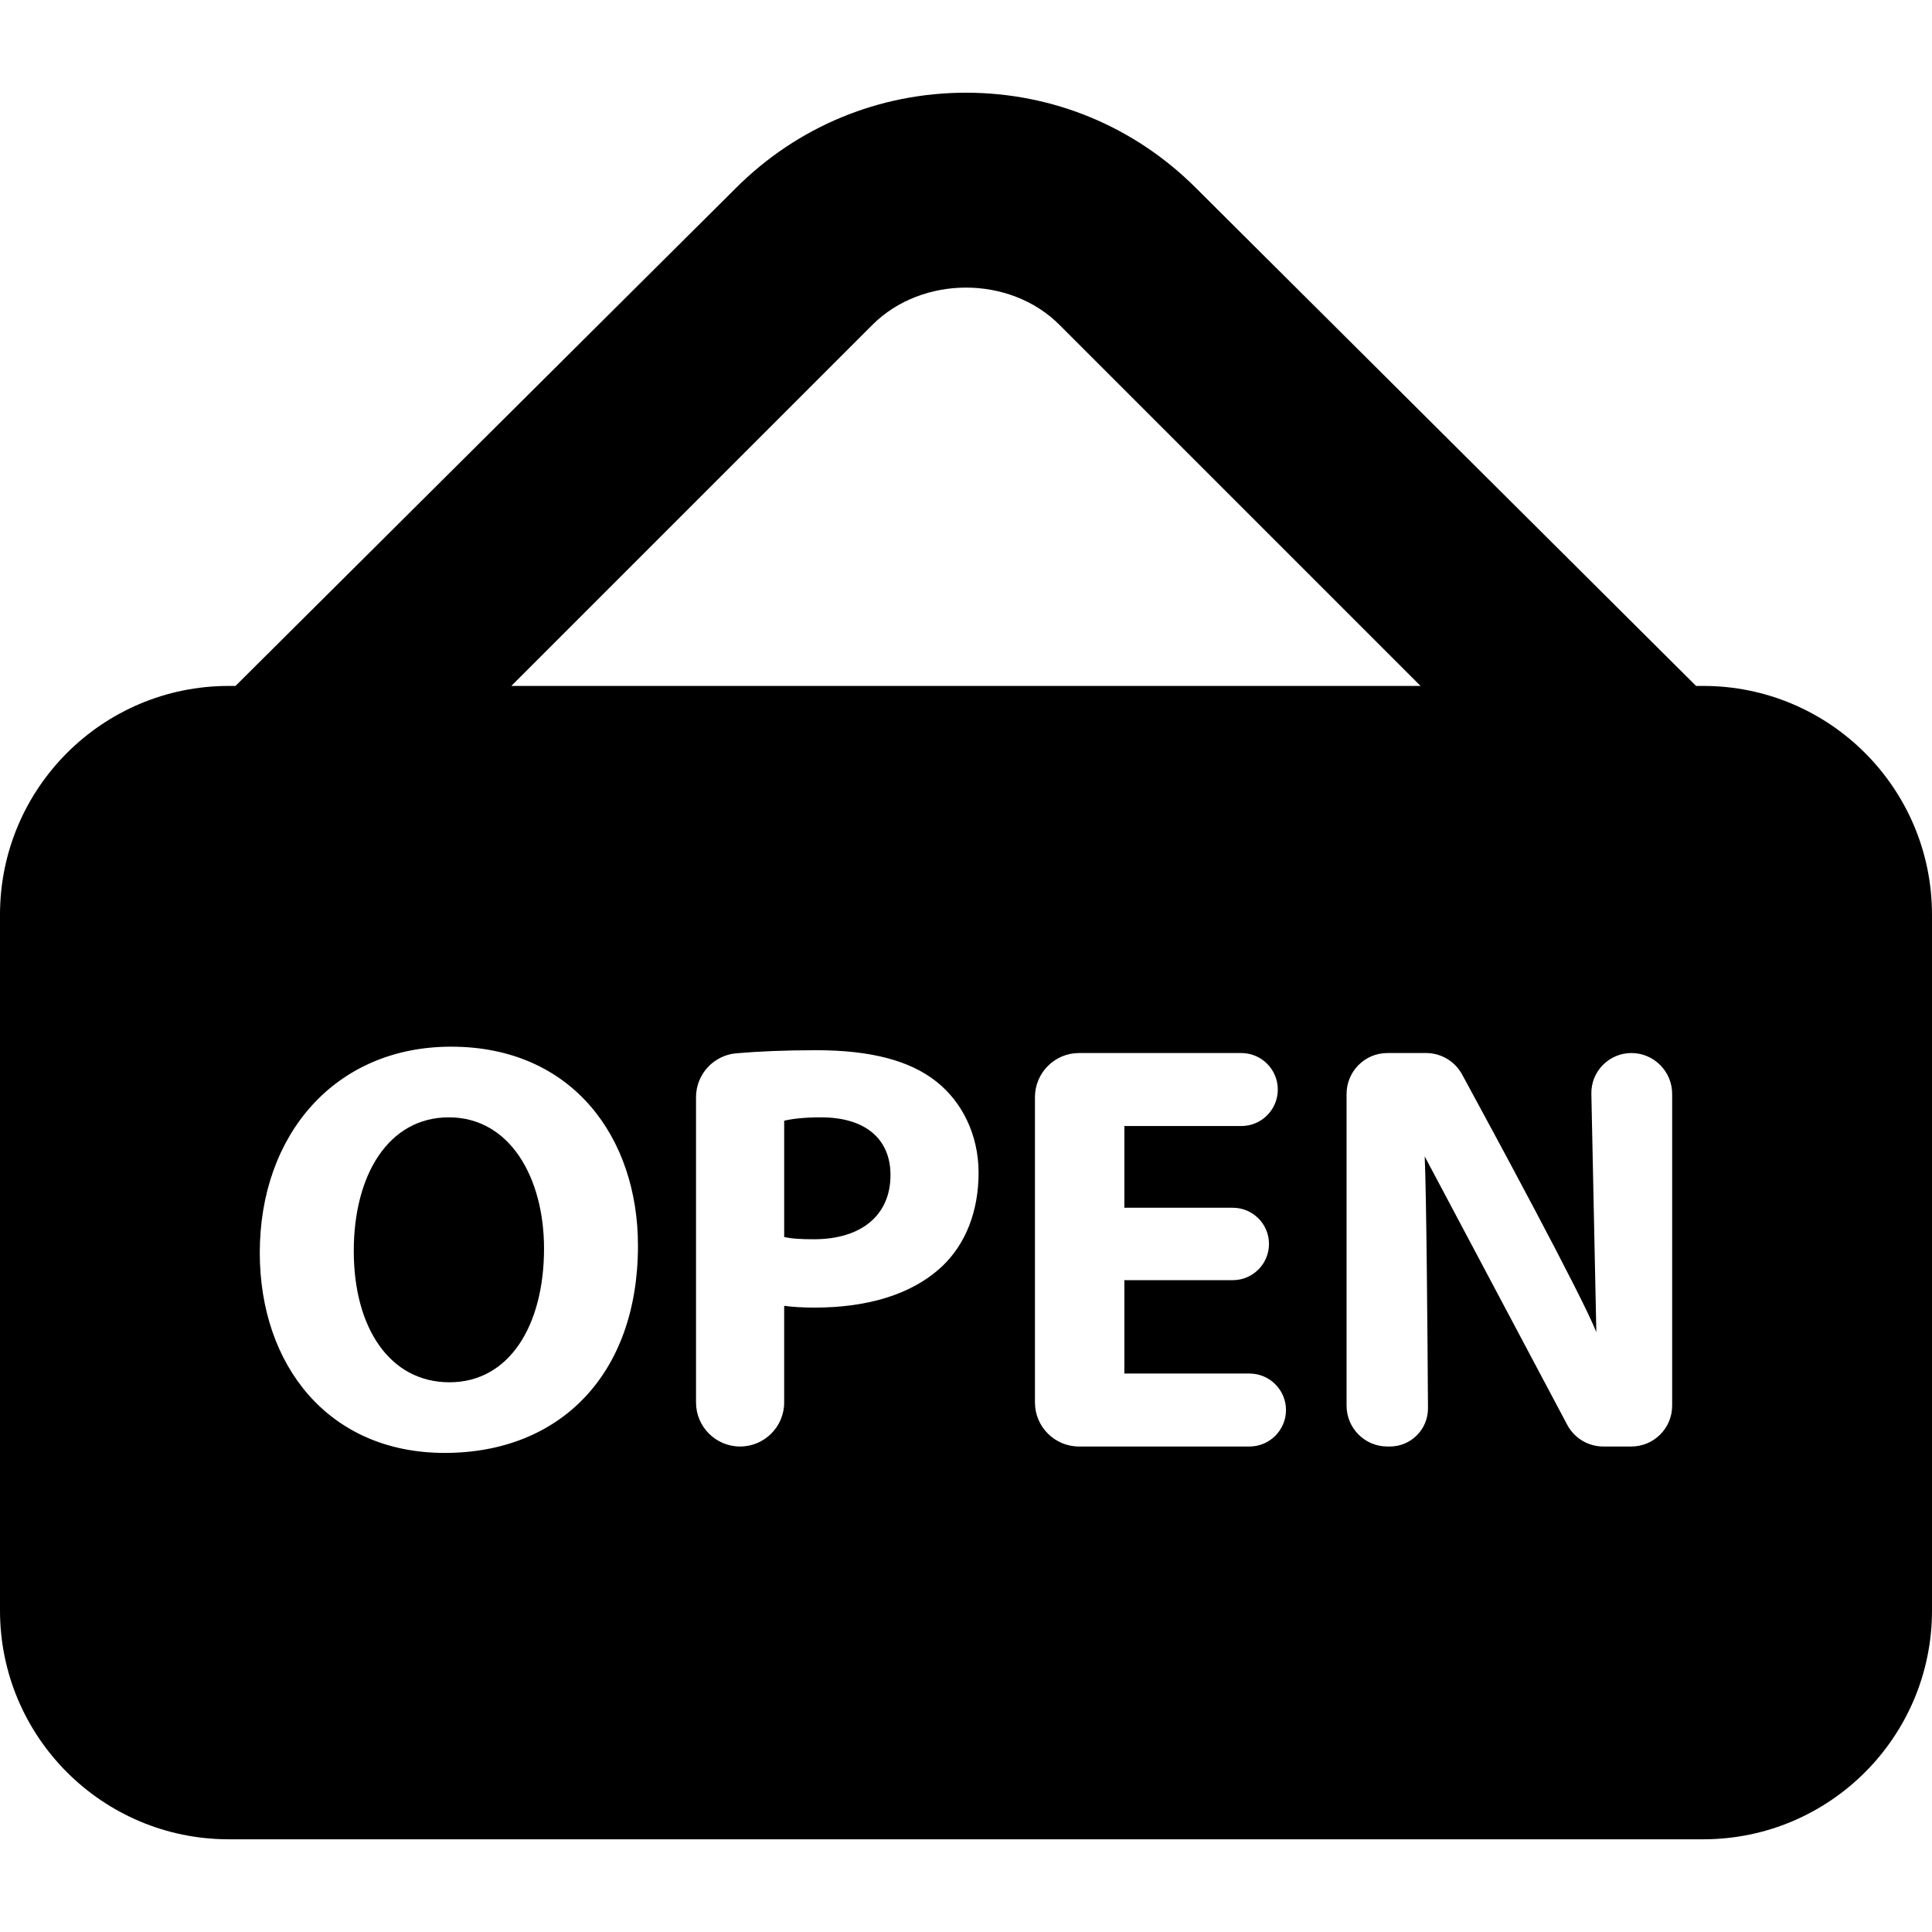 <?xml version="1.0" encoding="iso-8859-1"?>
<!-- Generator: Adobe Illustrator 16.0.0, SVG Export Plug-In . SVG Version: 6.00 Build 0)  -->
<!DOCTYPE svg PUBLIC "-//W3C//DTD SVG 1.1//EN" "http://www.w3.org/Graphics/SVG/1.1/DTD/svg11.dtd">
<svg version="1.1" id="Capa_1" xmlns="http://www.w3.org/2000/svg" xmlns:xlink="http://www.w3.org/1999/xlink" x="0px" y="0px"
	 width="485.759px" height="485.758px" viewBox="0 0 485.759 485.758" style="enable-background:new 0 0 485.759 485.758;"
	 xml:space="preserve">
<g>
	<g>
		<g>
			<path d="M112.851,280.93c-15.109,0-23.902,14.363-23.902,33.598c0,19.363,9.078,33.017,24.059,33.017
				c15.105,0,23.777-14.379,23.777-33.617C136.785,296.18,128.258,280.93,112.851,280.93z"/>
			<path d="M428.238,172.461h-1.801L300.711,47.289c-15.453-15.469-36.004-23.98-57.863-23.98
				c-21.848,0.016-42.395,8.543-57.832,23.98L59.211,172.461h-1.695C25.754,172.461,0,198.215,0,229.977V404.93
				c0,31.766,25.754,57.52,57.516,57.52h370.723c31.766,0,57.52-25.754,57.52-57.52V229.977
				C485.758,198.215,460.004,172.461,428.238,172.461z M219.371,81.649c12.48-12.434,34.516-12.465,46.979,0l90.815,90.813H128.558
				L219.371,81.649z M111.82,365.305c-29.344,0-46.504-22.176-46.504-50.332c0-29.66,18.918-51.809,48.117-51.809
				c30.391,0,46.969,22.75,46.969,50.033C160.402,345.629,140.722,365.305,111.82,365.305z M236.93,318.34
				c-7.625,7.199-18.934,10.426-32.141,10.426c-2.93,0-5.555-0.16-7.625-0.445v24.301c0,6.105-4.969,11.07-11.074,11.07
				c-6.121,0-11.09-4.965-11.09-11.07v-76.754c0-5.727,4.383-10.534,10.109-11.039c5.504-0.477,12.148-0.776,20.137-0.776
				c13.777,0,23.602,2.642,30.215,7.91c6.324,5,10.582,13.224,10.582,22.905C246.043,304.531,242.801,312.758,236.93,318.34z
				 M314.156,363.692h-42.867c-6.105,0-11.074-4.965-11.074-11.07v-76.77c0-6.121,4.969-11.09,11.074-11.09h40.812
				c5.063,0,9.173,4.113,9.173,9.176c0,5.078-4.109,9.176-9.173,9.176h-29.405v20.547h27.254c5.031,0,9.108,4.066,9.108,9.099
				c0,5.026-4.077,9.108-9.108,9.108h-27.254v23.478h31.461c5.062,0,9.176,4.113,9.176,9.177
				C323.332,359.579,319.219,363.692,314.156,363.692z M420.426,353.426c0,5.68-4.602,10.266-10.266,10.266h-7.039
				c-3.797,0-7.277-2.086-9.066-5.44l-35.844-67.496c0.445,9.789,0.711,45.823,0.824,63.289c0.016,2.562-0.98,5.017-2.785,6.815
				c-1.789,1.82-4.238,2.832-6.785,2.832h-0.633c-5.664,0-10.266-4.586-10.266-10.266v-78.379c0-5.682,4.602-10.285,10.266-10.285
				h9.742c3.766,0,7.229,2.074,9.035,5.379c8.051,14.809,30.164,55.684,33.754,64.793l-1.25-59.887
				c-0.063-2.725,0.965-5.316,2.862-7.246c1.884-1.931,4.478-3.039,7.185-3.039c5.664,0,10.266,4.604,10.266,10.285V353.426z"/>
			<path d="M206.418,280.93c-4.559,0-7.641,0.441-9.254,0.854v29.229c1.914,0.444,4.254,0.569,7.48,0.569
				c11.895,0,19.25-6.013,19.25-16.138C223.894,286.356,217.57,280.93,206.418,280.93z"/>
		</g>
	</g>
</g>
<g>
</g>
<g>
</g>
<g>
</g>
<g>
</g>
<g>
</g>
<g>
</g>
<g>
</g>
<g>
</g>
<g>
</g>
<g>
</g>
<g>
</g>
<g>
</g>
<g>
</g>
<g>
</g>
<g>
</g>
</svg>
